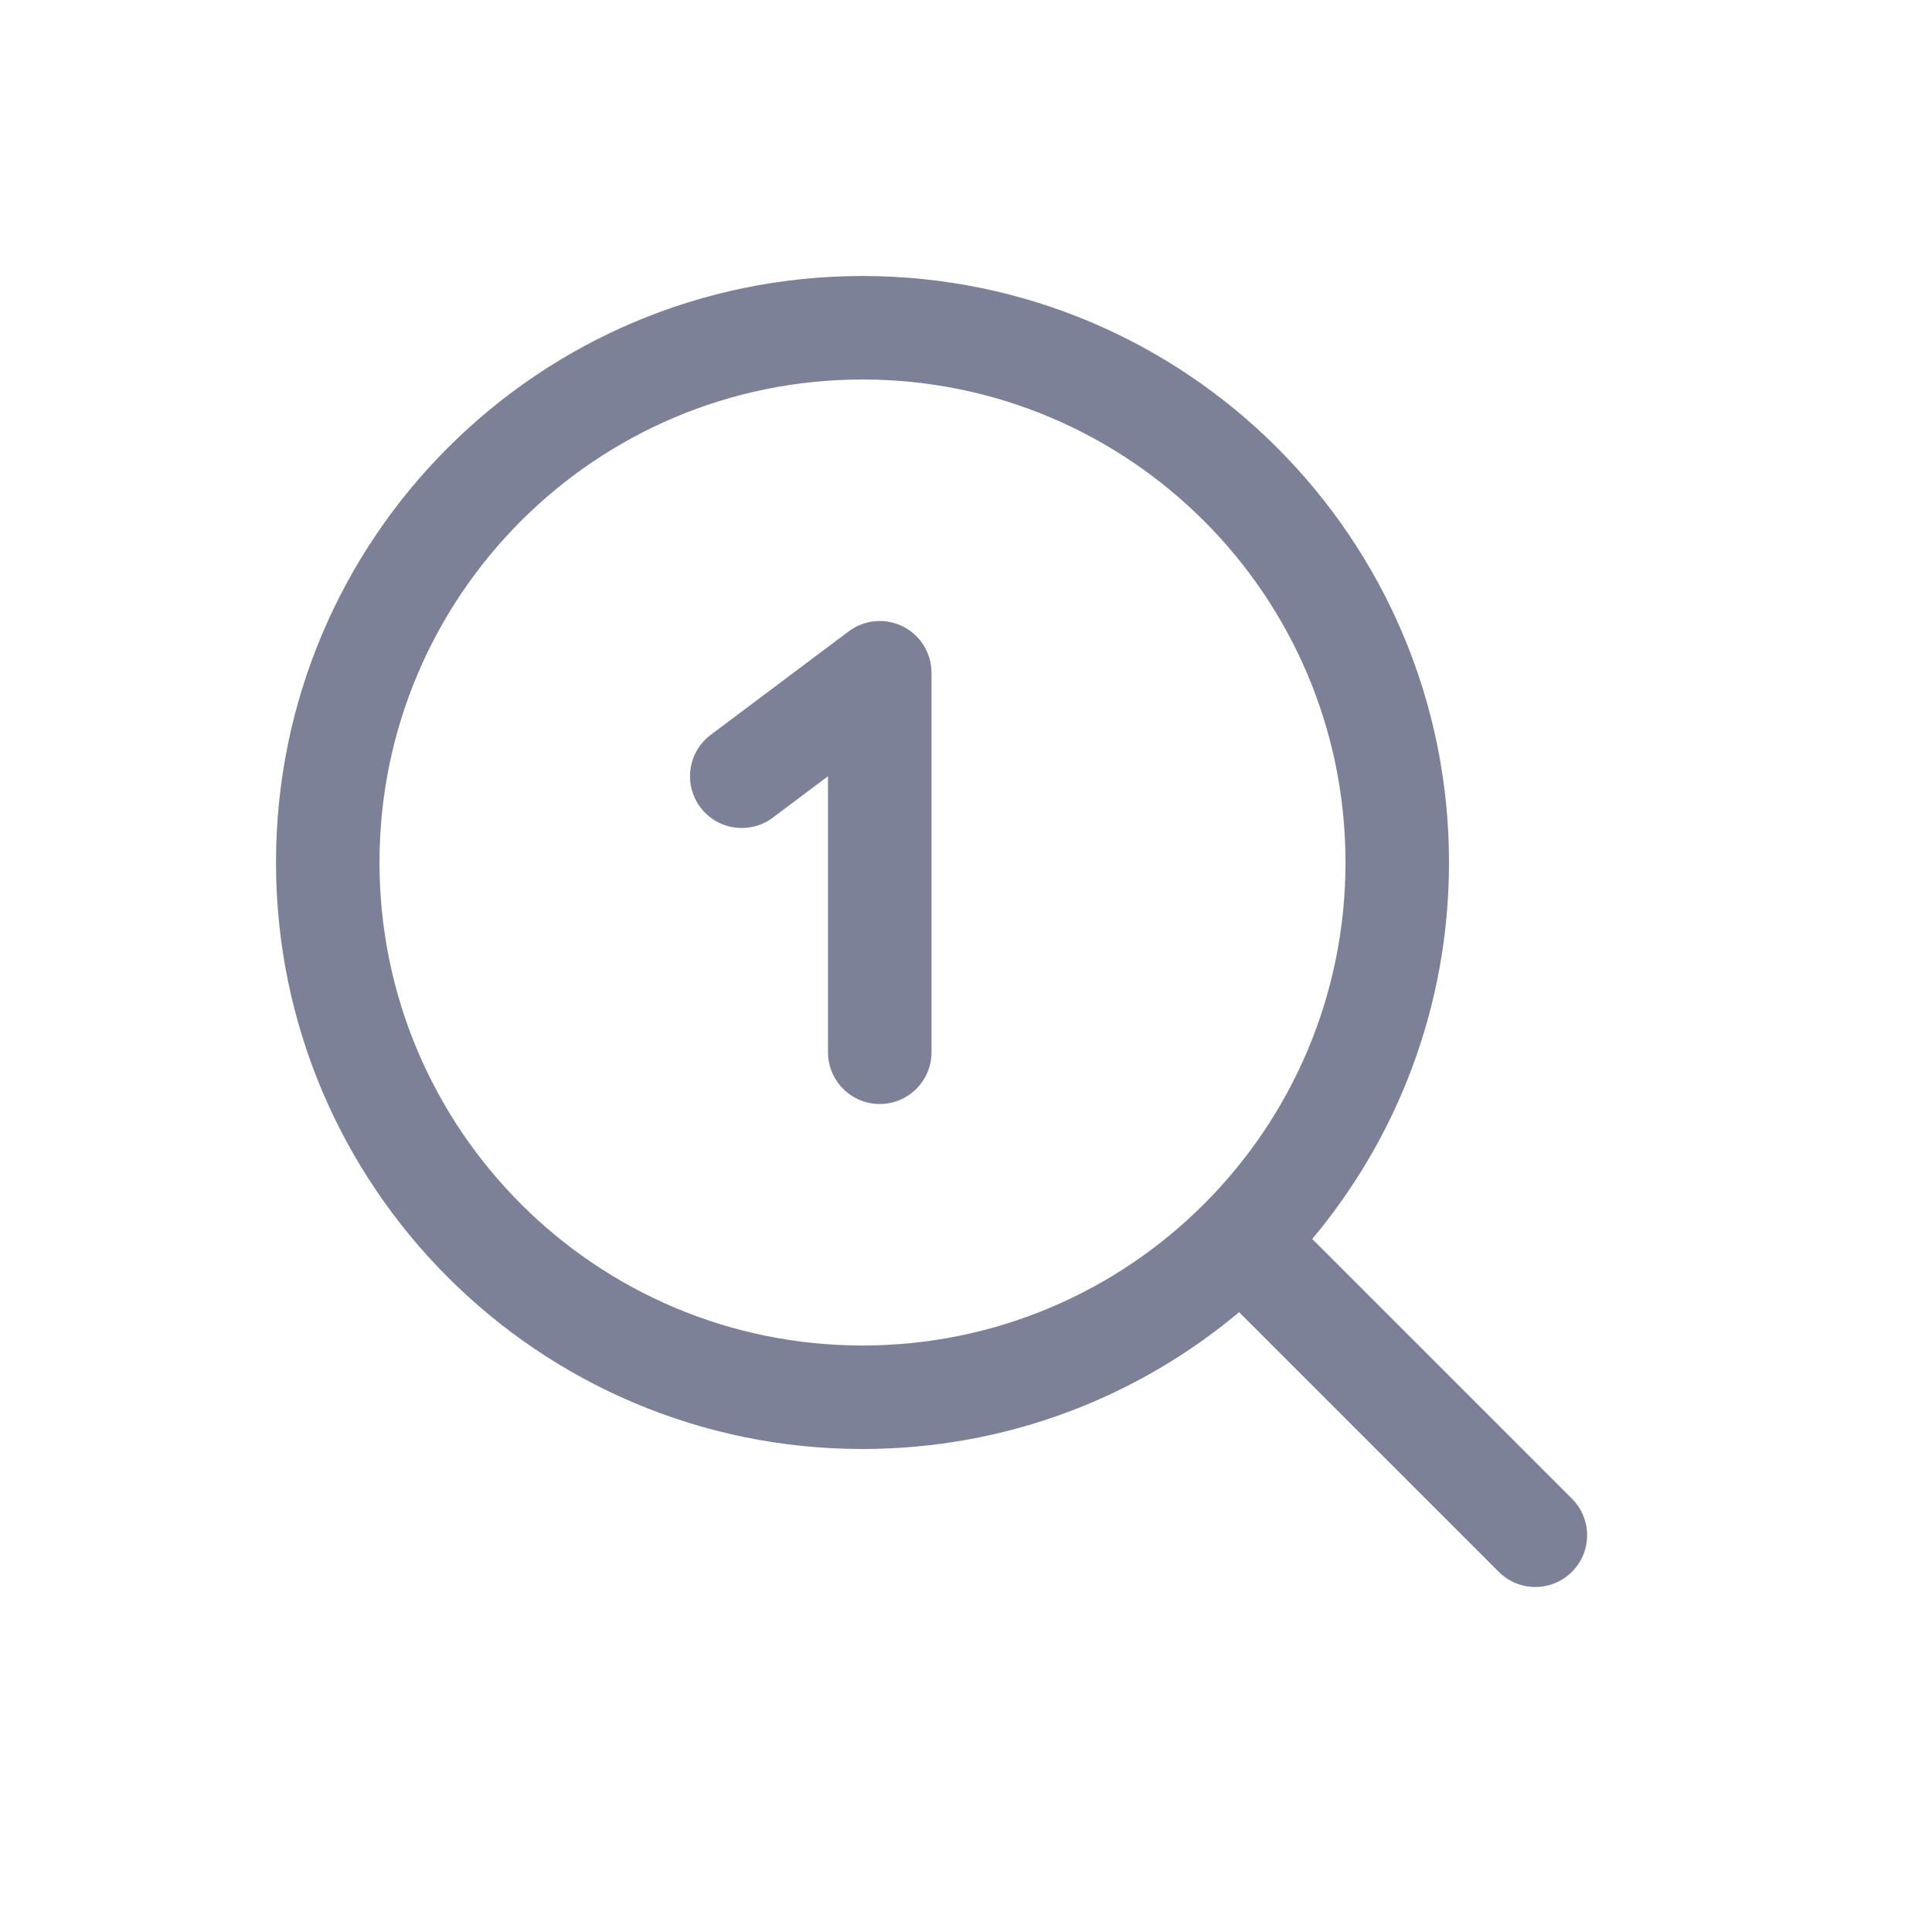 <svg width="28" height="28" viewBox="0 0 28 28" fill="none" xmlns="http://www.w3.org/2000/svg">
<path d="M13.085 9.079C13.339 9.206 13.5 9.466 13.5 9.75V15.25C13.5 15.664 13.164 16 12.75 16C12.336 16 12 15.664 12 15.25V11.25L11.2 11.85C10.869 12.098 10.399 12.031 10.15 11.7C9.902 11.369 9.969 10.899 10.3 10.65L12.3 9.15C12.527 8.98 12.831 8.952 13.085 9.079Z" fill="#7D8198"/>
<path fill-rule="evenodd" clip-rule="evenodd" d="M17.958 19.017C16.481 20.255 14.578 21 12.5 21C7.806 21 4 17.194 4 12.5C4 7.806 7.806 4 12.5 4C17.194 4 21 7.806 21 12.5C21 14.577 20.255 16.48 19.018 17.956L22.782 21.72C23.075 22.013 23.075 22.487 22.782 22.78C22.489 23.073 22.014 23.073 21.721 22.78L17.958 19.017ZM12.5 19.5C16.366 19.5 19.5 16.366 19.5 12.5C19.5 8.634 16.366 5.5 12.5 5.5C8.634 5.5 5.5 8.634 5.5 12.5C5.5 16.366 8.634 19.5 12.5 19.5Z" fill="#7D8198"/>
</svg>
